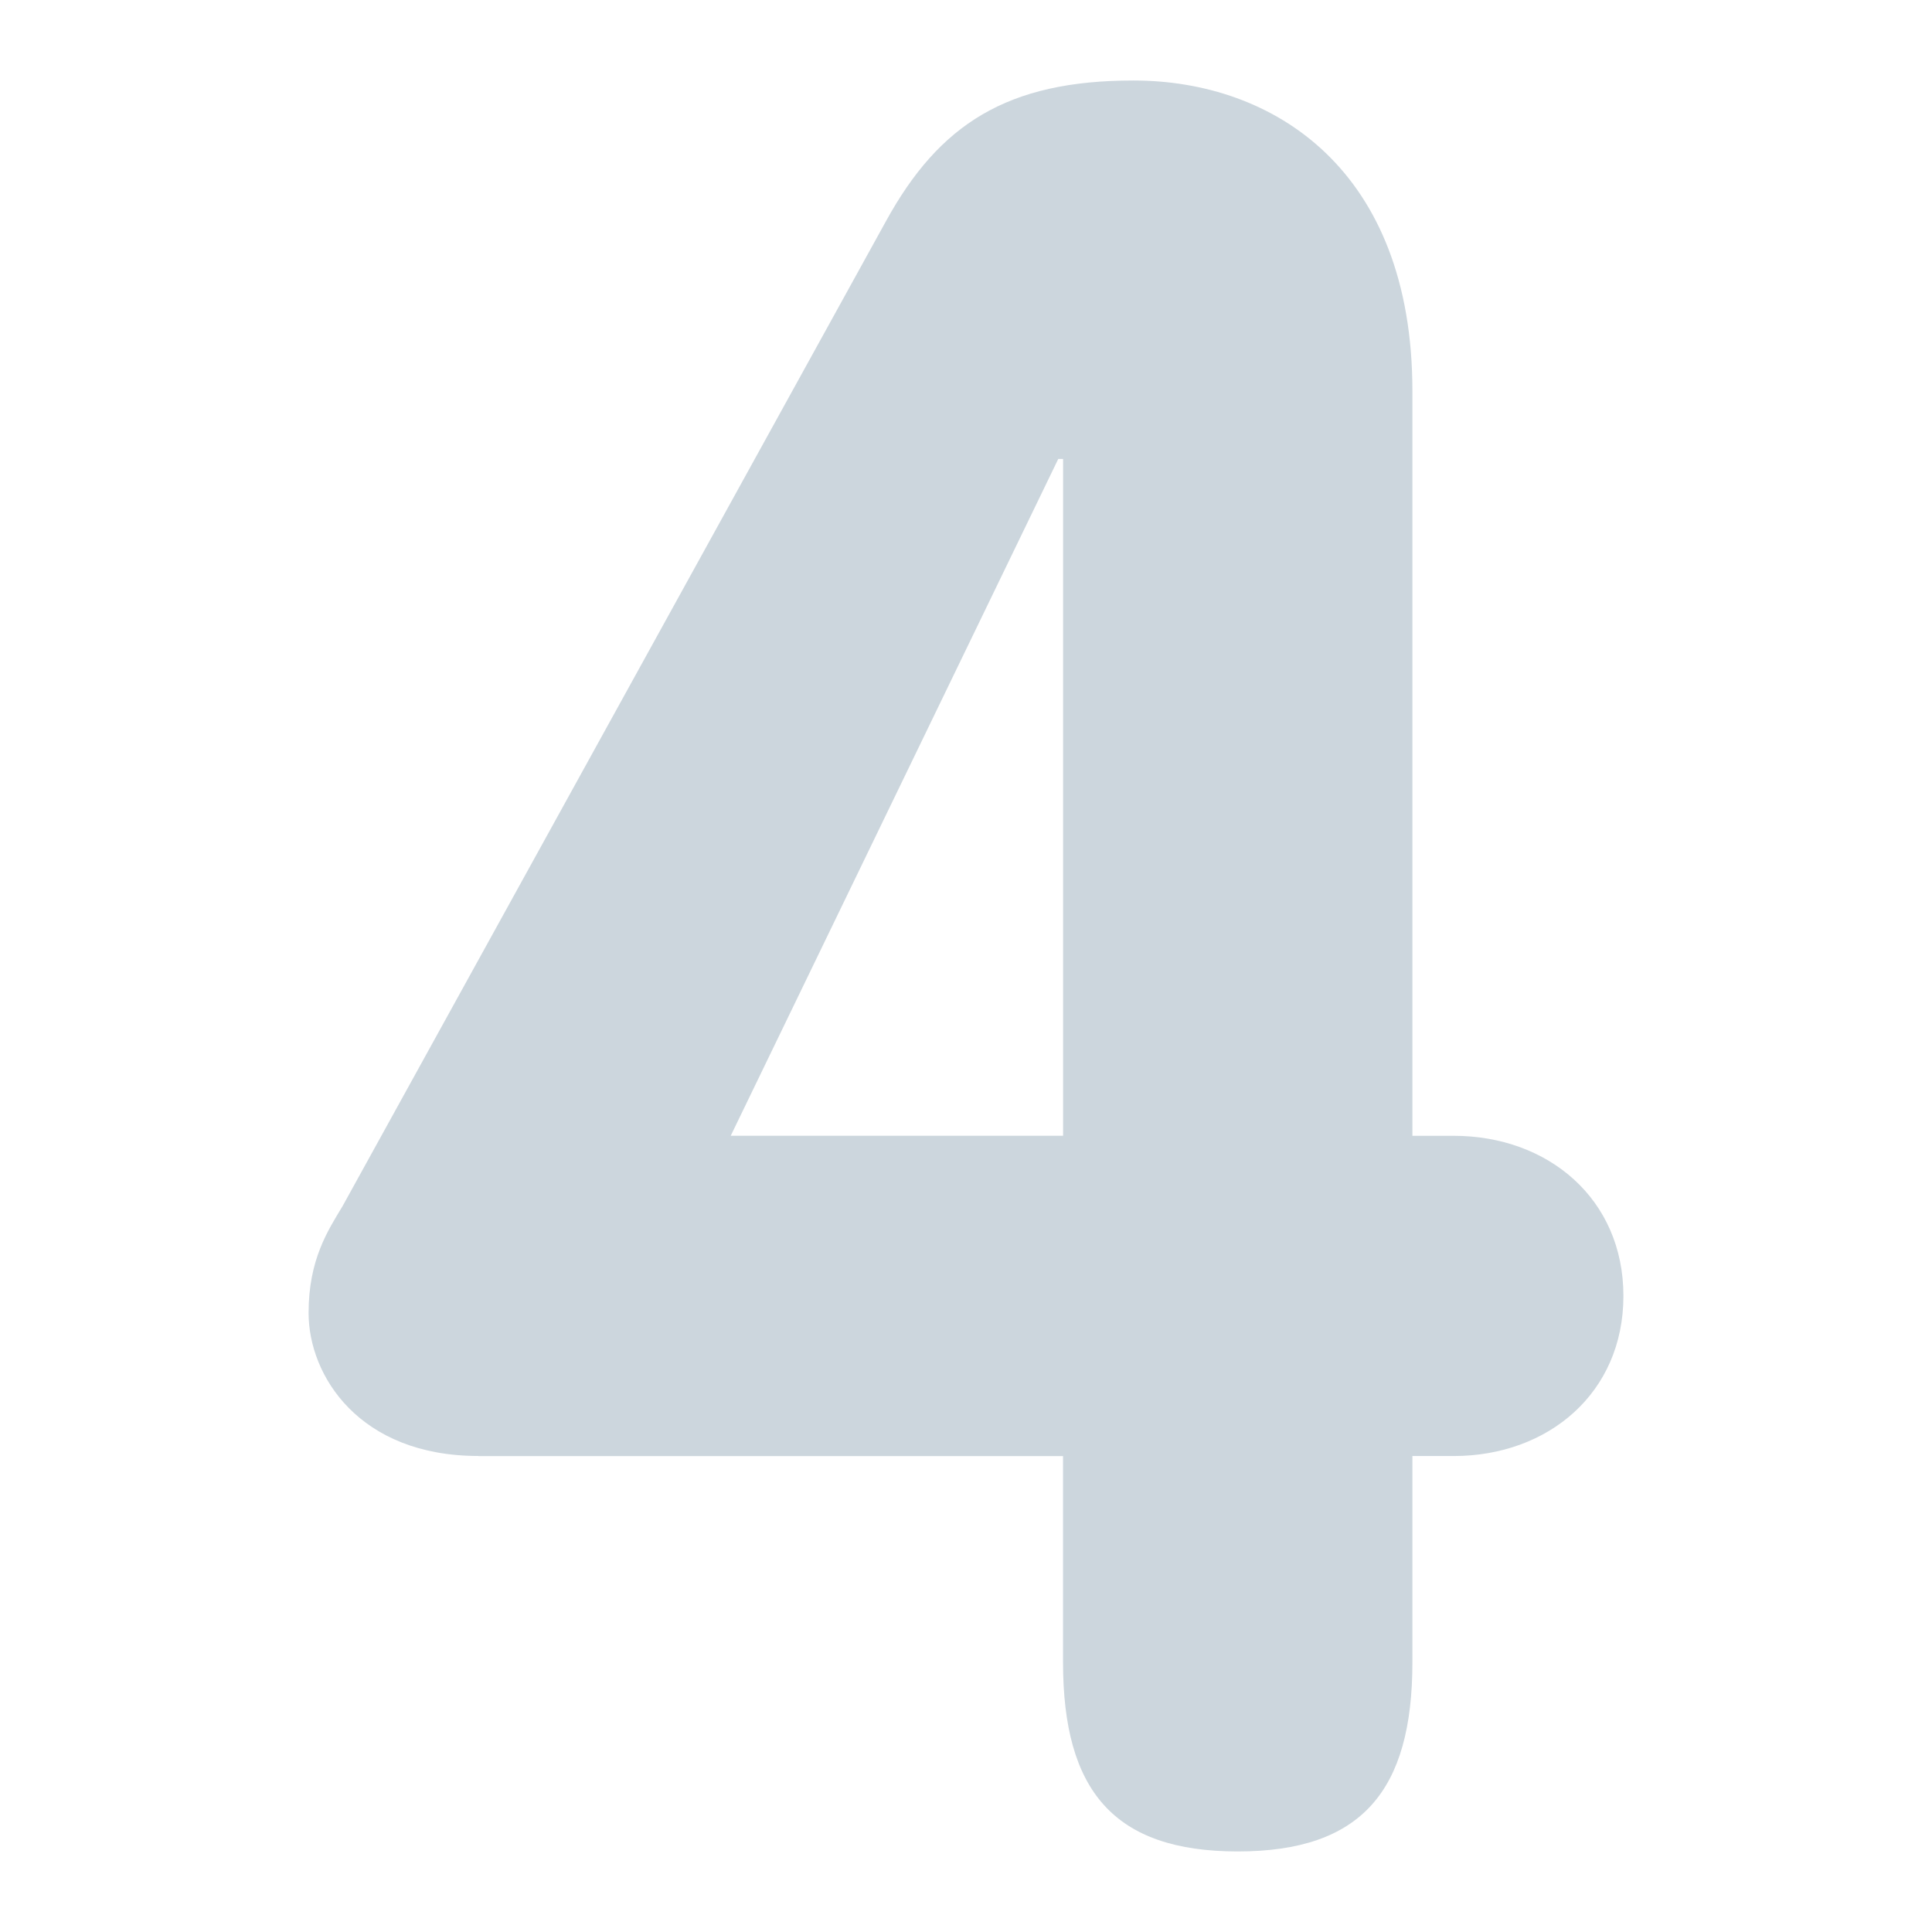 <svg xmlns="http://www.w3.org/2000/svg" viewBox="0 0 36 36"><path fill="#CCD6DD" d="M 8.914,27.13 C 6.699,27.13 5.75,25.64 5.75,24.464 5.75,23.469 6.112,22.926 6.383,22.475 L 16.509,4.121 c 0.994,-1.808 2.26,-2.621 4.61,-2.621 2.623,0 5.199,1.672 5.199,5.786 V 21.164 h 0.768 c 1.763,0 3.164,1.177 3.164,2.984 0,1.808 -1.401,2.983 -3.164,2.983 h -0.768 v 3.843 c 0,2.397 -0.949,3.525 -3.254,3.525 -2.305,0 -3.256,-1.128 -3.256,-3.525 V 27.132 H 8.914 Z M 19.809,8.552 h -0.09 l -6.103,12.611 h 6.193 z"/></svg>